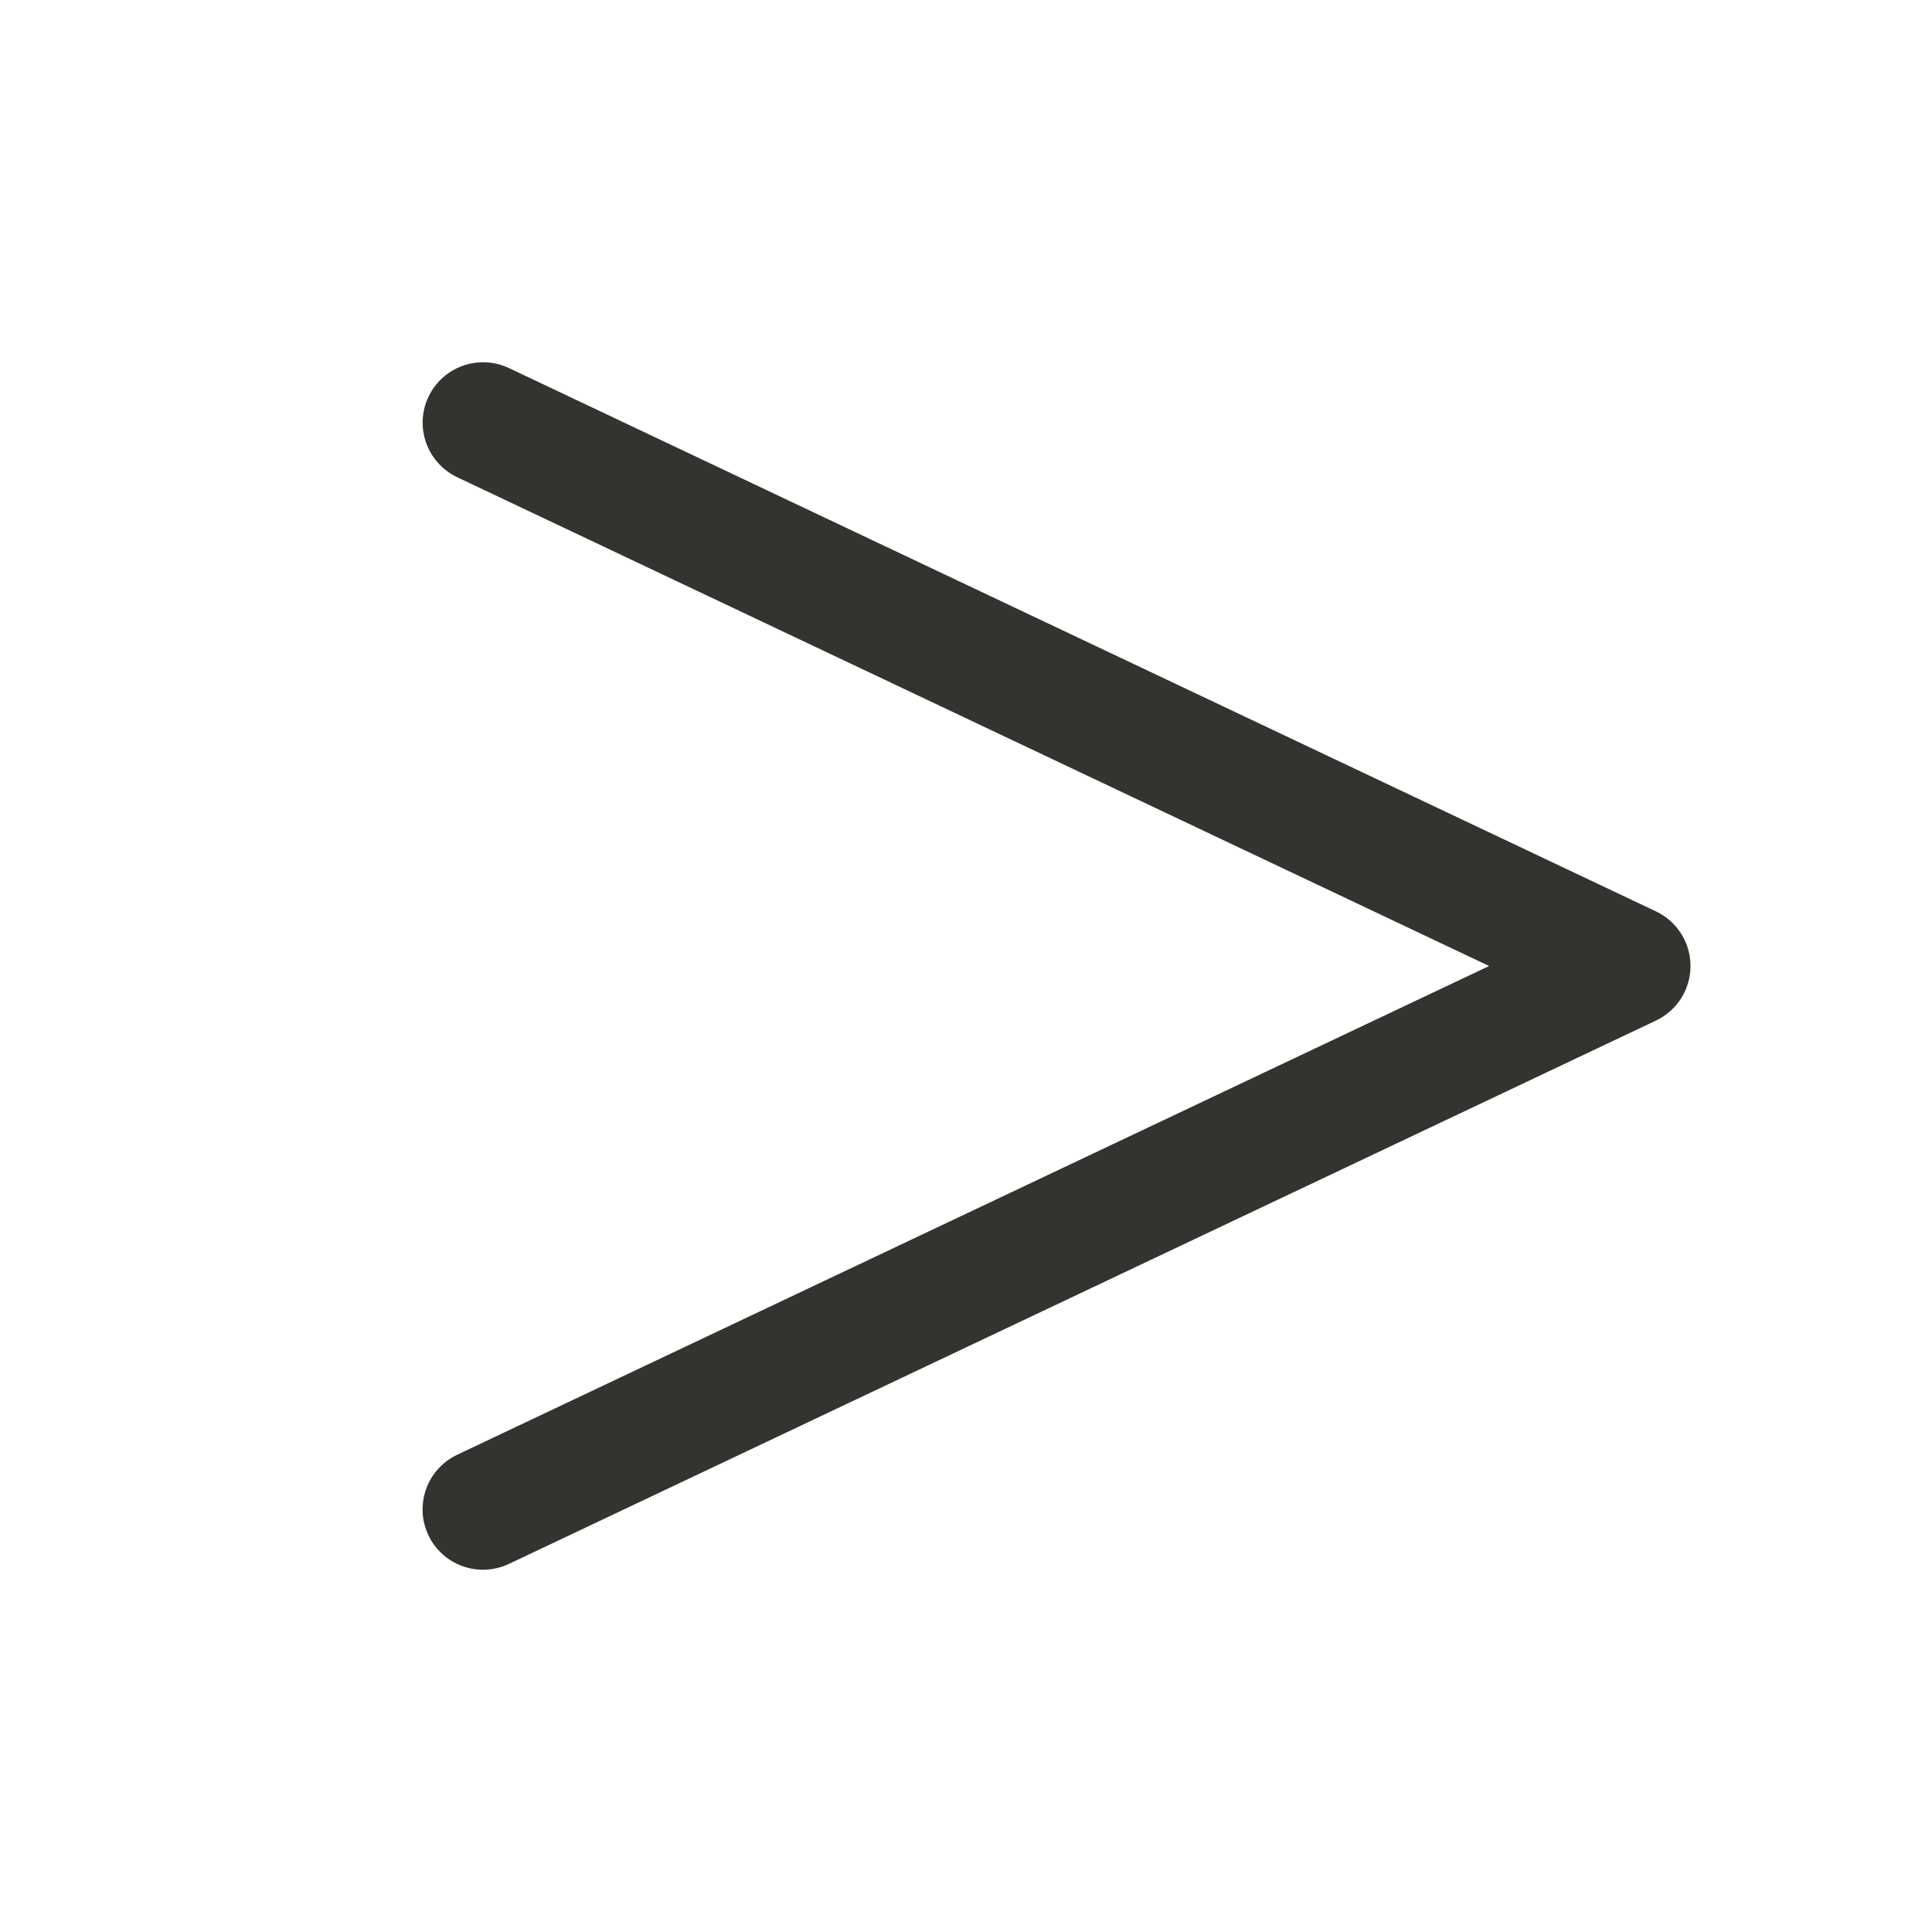 <svg width="24" height="24" viewBox="0 0 24 24" fill="none" xmlns="http://www.w3.org/2000/svg">
<path d="M21 12C21 12.142 20.96 12.281 20.884 12.401C20.808 12.521 20.699 12.617 20.571 12.678L6.321 19.428C6.232 19.47 6.135 19.494 6.037 19.499C5.938 19.504 5.84 19.489 5.747 19.456C5.655 19.423 5.569 19.372 5.496 19.306C5.423 19.24 5.364 19.16 5.322 19.071C5.28 18.982 5.255 18.886 5.25 18.787C5.246 18.689 5.26 18.59 5.293 18.498C5.326 18.405 5.377 18.32 5.443 18.247C5.51 18.174 5.589 18.114 5.678 18.072L18.498 12L5.679 5.928C5.59 5.886 5.511 5.826 5.444 5.753C5.378 5.68 5.327 5.595 5.294 5.502C5.261 5.41 5.246 5.311 5.251 5.213C5.256 5.114 5.28 5.018 5.323 4.929C5.365 4.84 5.424 4.76 5.497 4.694C5.57 4.628 5.655 4.577 5.748 4.544C5.841 4.511 5.939 4.496 6.038 4.501C6.136 4.506 6.233 4.53 6.322 4.572L20.572 11.322C20.7 11.383 20.808 11.479 20.884 11.599C20.96 11.719 21 11.858 21 12Z" fill="#343330"/>
</svg>
